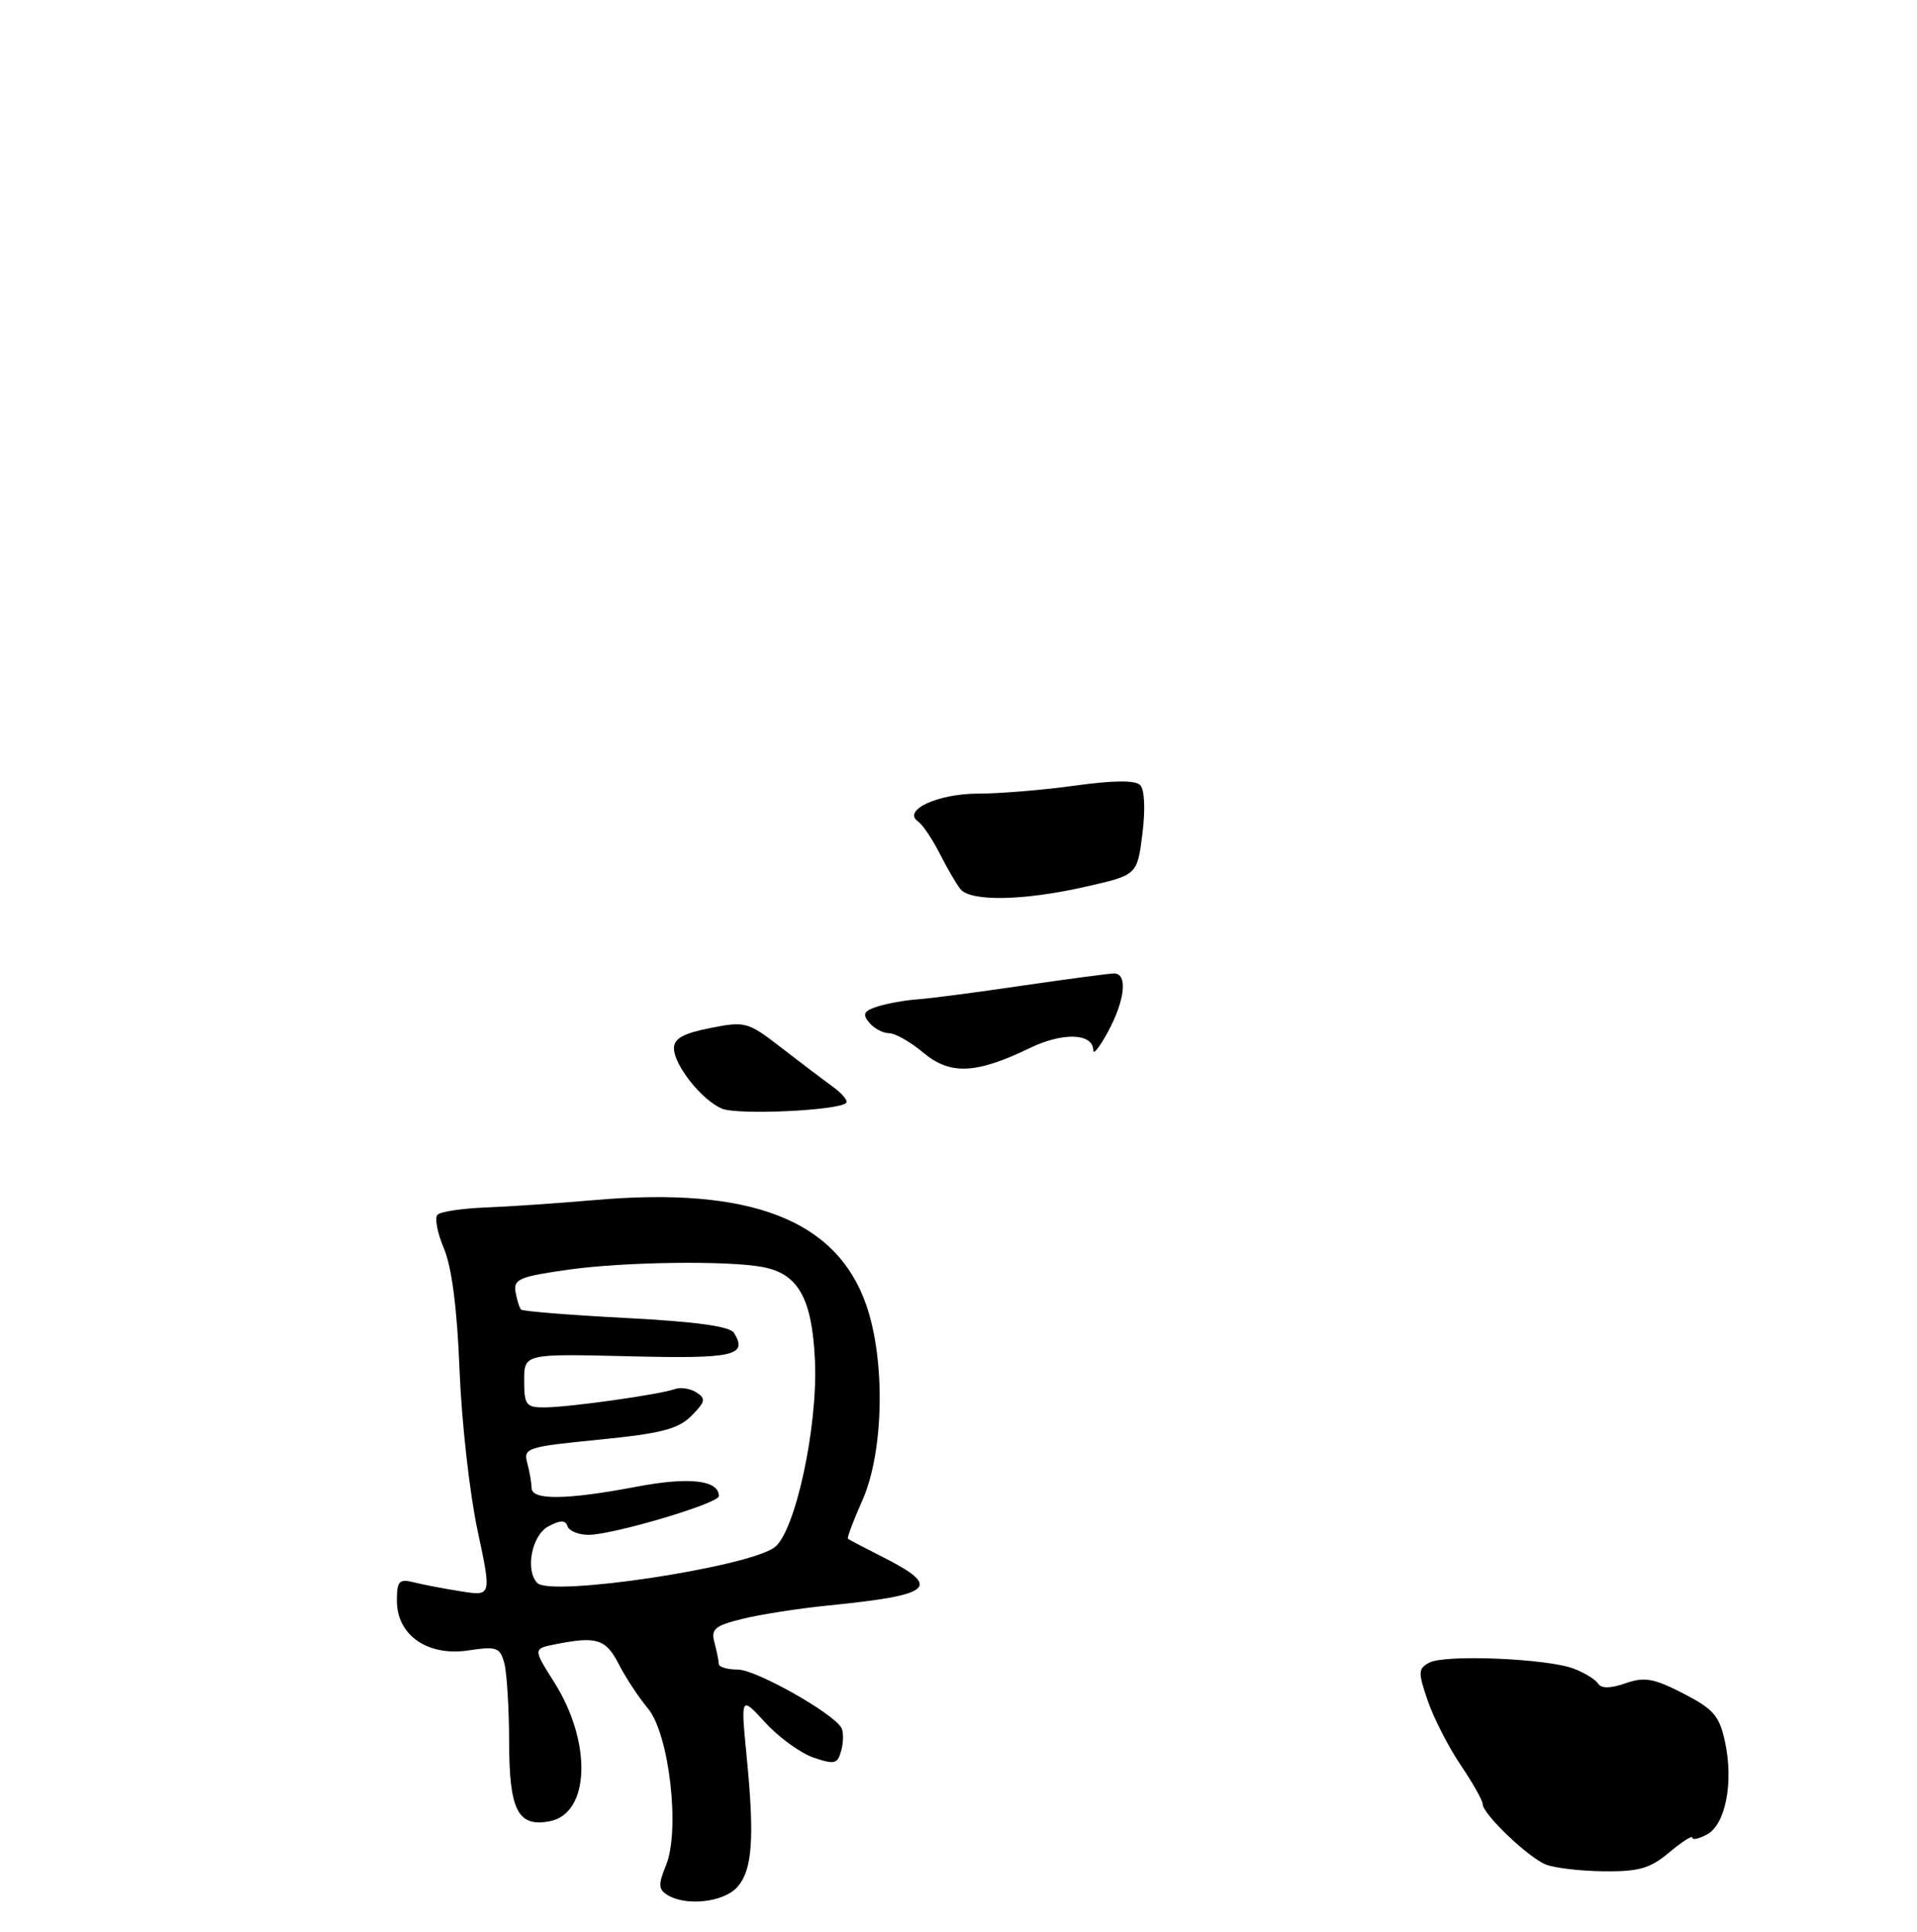 <?xml version="1.0" encoding="UTF-8" standalone="no"?>
<!DOCTYPE svg PUBLIC "-//W3C//DTD SVG 1.1//EN" "http://www.w3.org/Graphics/SVG/1.1/DTD/svg11.dtd" >
<svg xmlns="http://www.w3.org/2000/svg" xmlns:xlink="http://www.w3.org/1999/xlink" version="1.1" viewBox="0 0 256 258">
 <g >
 <path fill="currentColor"
d=" M 98.44 252.07 C 100.48 249.81 100.79 245.56 99.70 234.50 C 98.92 226.50 98.92 226.50 102.21 230.09 C 104.02 232.07 106.92 234.17 108.66 234.76 C 111.48 235.72 111.87 235.61 112.36 233.74 C 112.66 232.59 112.65 231.24 112.34 230.74 C 111.08 228.70 100.92 223.00 98.55 223.00 C 97.15 223.00 95.99 222.66 95.99 222.25 C 95.98 221.84 95.72 220.55 95.41 219.39 C 94.92 217.58 95.45 217.13 99.17 216.22 C 101.55 215.63 106.65 214.84 110.50 214.45 C 124.79 213.02 125.89 212.00 117.68 207.86 C 115.38 206.70 113.38 205.65 113.24 205.53 C 113.09 205.41 113.96 203.10 115.16 200.40 C 118.03 193.95 118.27 181.75 115.68 174.30 C 111.73 162.93 100.24 158.48 79.50 160.28 C 74.55 160.71 67.95 161.16 64.84 161.28 C 61.73 161.40 58.85 161.83 58.43 162.24 C 58.02 162.65 58.40 164.67 59.28 166.74 C 60.33 169.21 61.05 174.79 61.37 183.00 C 61.64 189.88 62.72 199.48 63.76 204.35 C 65.65 213.20 65.65 213.20 61.58 212.55 C 59.33 212.20 56.49 211.65 55.25 211.34 C 53.29 210.85 53.00 211.17 53.00 213.82 C 53.00 218.40 57.11 221.26 62.54 220.44 C 66.33 219.87 66.78 220.03 67.35 222.16 C 67.69 223.45 67.98 228.18 67.99 232.68 C 68.00 241.80 69.17 244.07 73.40 243.26 C 78.80 242.23 79.09 232.69 73.98 224.64 C 71.18 220.21 71.18 220.21 74.21 219.61 C 79.66 218.52 80.90 218.91 82.62 222.25 C 83.53 224.04 85.29 226.71 86.52 228.18 C 89.38 231.61 90.86 244.50 88.93 249.16 C 87.90 251.67 87.92 252.34 89.09 253.08 C 91.56 254.64 96.60 254.10 98.44 252.07 Z  M 222.92 247.41 C 224.62 245.99 226.00 245.10 226.00 245.45 C 226.00 245.79 226.88 245.60 227.96 245.02 C 230.42 243.70 231.52 238.12 230.38 232.73 C 229.62 229.17 228.86 228.29 224.79 226.19 C 220.84 224.16 219.60 223.94 217.07 224.83 C 215.06 225.53 213.84 225.54 213.42 224.88 C 213.08 224.33 211.61 223.42 210.15 222.87 C 206.61 221.52 192.96 220.95 190.87 222.07 C 189.37 222.87 189.36 223.35 190.67 227.18 C 191.47 229.50 193.45 233.36 195.06 235.75 C 196.68 238.14 198.00 240.49 198.00 240.97 C 198.00 242.28 204.05 248.07 206.42 249.03 C 207.57 249.50 211.05 249.90 214.17 249.94 C 218.87 249.99 220.37 249.56 222.92 247.41 Z  M 96.39 148.07 C 93.69 146.91 90.00 142.25 90.00 140.00 C 90.00 138.72 91.28 138.01 94.85 137.31 C 99.52 136.38 99.87 136.48 104.32 139.92 C 106.86 141.89 109.96 144.24 111.22 145.15 C 112.47 146.06 113.28 147.03 113.00 147.31 C 112.01 148.34 98.45 148.96 96.39 148.07 Z  M 123.30 140.60 C 121.60 139.17 119.54 138.00 118.73 138.00 C 117.91 138.00 116.72 137.36 116.07 136.58 C 115.13 135.45 115.35 135.02 117.20 134.43 C 118.46 134.03 120.85 133.60 122.50 133.48 C 124.15 133.37 130.45 132.54 136.50 131.65 C 142.55 130.77 148.06 130.03 148.75 130.02 C 150.61 129.99 150.27 133.51 148.00 137.74 C 146.90 139.79 146.00 140.94 146.00 140.30 C 146.00 138.00 141.96 137.84 137.55 139.97 C 130.35 143.46 126.88 143.61 123.30 140.60 Z  M 128.25 118.75 C 127.70 118.06 126.46 115.92 125.49 114.00 C 124.51 112.08 123.22 110.15 122.61 109.73 C 120.44 108.23 125.23 106.00 130.62 106.00 C 133.50 106.00 139.32 105.52 143.56 104.93 C 148.67 104.22 151.59 104.19 152.25 104.85 C 152.85 105.45 152.97 108.07 152.56 111.36 C 151.87 116.87 151.87 116.87 144.99 118.43 C 136.70 120.32 129.61 120.45 128.25 118.75 Z  M 71.75 211.43 C 70.11 209.75 71.01 205.07 73.20 203.89 C 74.84 203.01 75.50 203.00 75.79 203.86 C 76.00 204.49 77.26 205.00 78.60 205.00 C 81.86 205.00 96.00 200.80 96.00 199.83 C 96.00 197.68 92.04 197.23 84.96 198.58 C 75.68 200.34 71.00 200.40 70.99 198.75 C 70.98 198.06 70.72 196.55 70.41 195.40 C 69.87 193.40 70.38 193.24 80.00 192.29 C 88.27 191.47 90.57 190.88 92.33 189.11 C 94.19 187.24 94.29 186.80 93.00 185.98 C 92.17 185.45 90.87 185.25 90.10 185.54 C 88.15 186.25 76.07 187.96 72.75 187.98 C 70.26 188.00 70.00 187.67 70.00 184.40 C 70.00 180.81 70.00 180.81 83.99 181.15 C 98.00 181.50 99.90 181.08 98.02 178.03 C 97.48 177.15 92.97 176.53 83.61 176.04 C 76.12 175.65 69.82 175.14 69.59 174.92 C 69.37 174.69 69.03 173.63 68.85 172.56 C 68.54 170.85 69.40 170.49 76.07 169.56 C 83.37 168.54 97.07 168.35 101.79 169.22 C 106.60 170.09 108.46 173.41 108.83 181.77 C 109.23 190.62 106.18 204.66 103.42 206.68 C 99.75 209.36 73.57 213.29 71.75 211.43 Z "/>
</g>
</svg>
